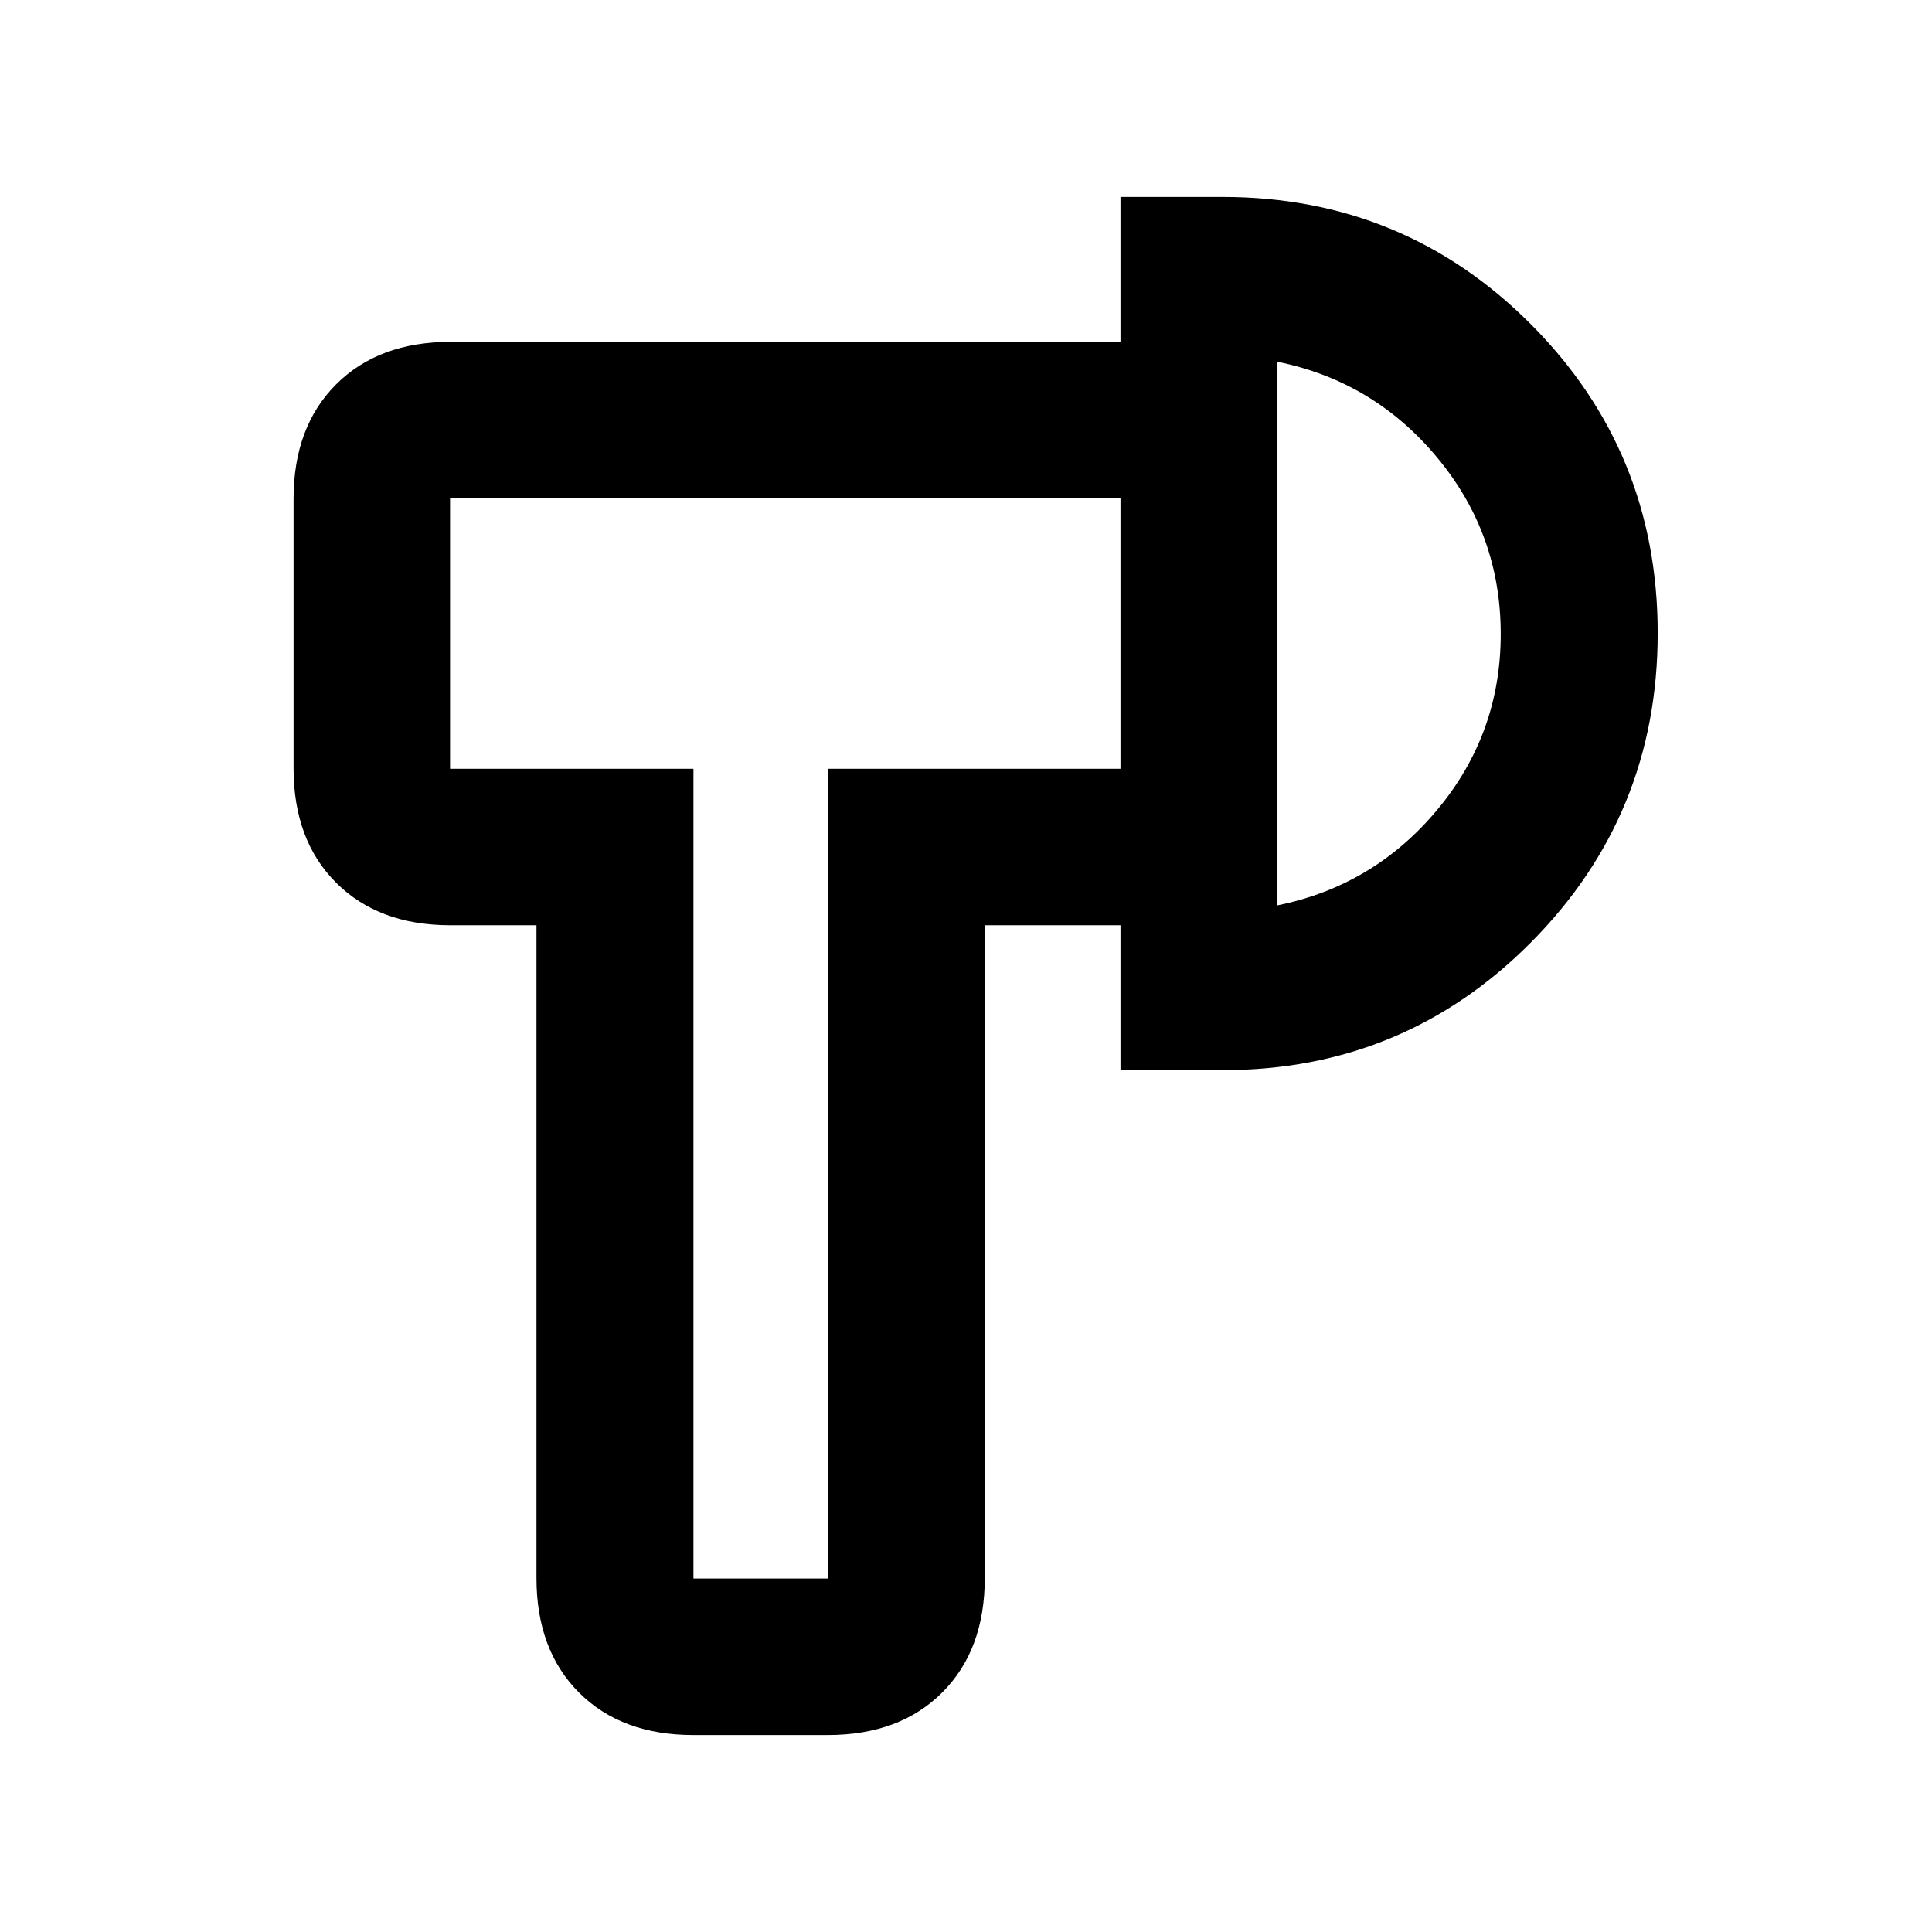 <svg xmlns="http://www.w3.org/2000/svg" height="20" viewBox="0 -960 960 960" width="20"><path d="M344.51-97.87q-35.73 0-56.84-21.14-21.1-21.14-21.1-56.86v-324.37h-42.7q-35.72 0-56.86-21.14t-21.14-56.86v-133.89q0-35.72 21.14-56.86t56.86-21.14h332.89v77.76H223.63V-578h120.94v402.37h67V-578h145.19v77.76h-67.43v324.37q0 35.72-21.15 56.86T411.3-97.87h-66.79Zm212.25-330.37v-433.89h50.76q90.07 0 153.13 63.22 63.05 63.22 63.05 153.53t-63.05 153.73q-63.06 63.41-153.13 63.41h-50.76Zm78-81.89q47.94-9.72 79.44-47.53 31.5-37.82 31.5-87.27 0-49.66-31.5-87.62-31.5-37.97-79.44-47.69v270.11Zm-256.69-135.3Zm256.69 0Z"/></svg>